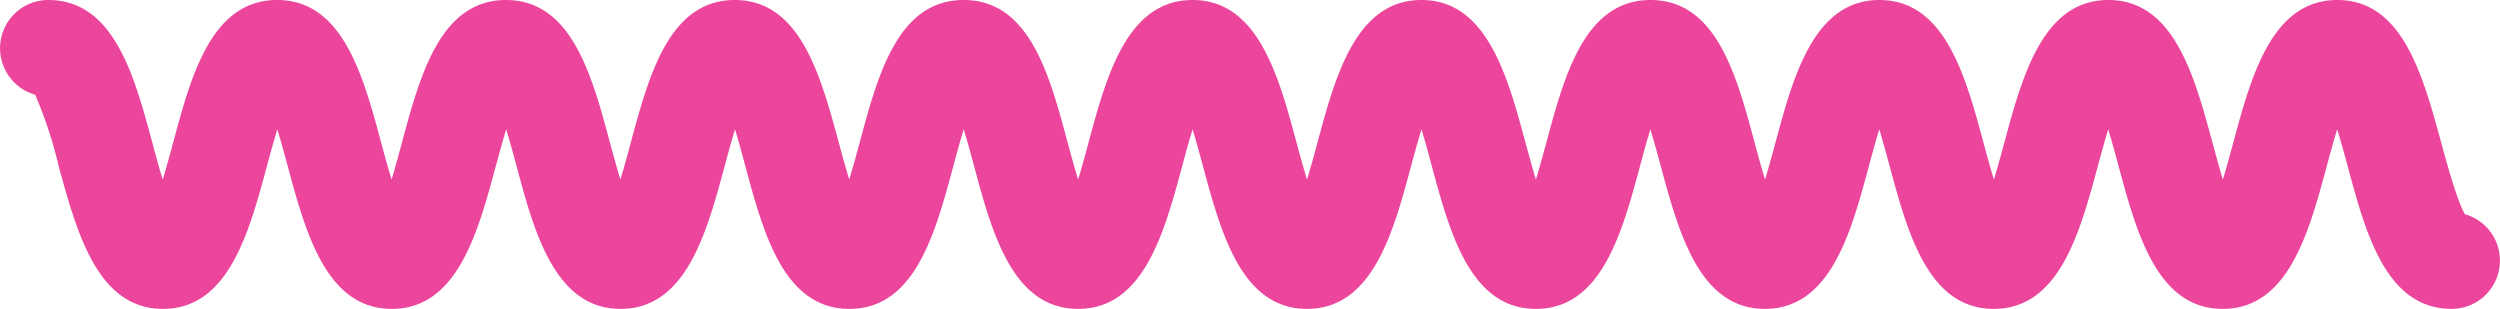 <svg xmlns="http://www.w3.org/2000/svg" viewBox="0 0 259 32"><defs><style>.cls-1{fill:#ec469c;}</style></defs><title>squiggle</title><g id="Layer_2" data-name="Layer 2"><g id="Layer_1-2" data-name="Layer 1"><path class="cls-1" d="M254,32c-6.8,0-8.9-7.81-10.76-14.7-.3-1.11-.69-2.56-1.11-3.91-.41,1.35-.8,2.79-1.1,3.91-1.86,6.89-4,14.7-10.76,14.7s-8.9-7.81-10.76-14.7c-.3-1.11-.69-2.55-1.1-3.91-.41,1.36-.8,2.8-1.1,3.91-1.86,6.89-4,14.7-10.76,14.7s-8.9-7.81-10.76-14.7c-.3-1.11-.69-2.55-1.1-3.9-.41,1.35-.8,2.79-1.1,3.9-1.85,6.89-4,14.7-10.75,14.7s-8.9-7.81-10.76-14.7c-.3-1.11-.69-2.55-1.1-3.9-.42,1.35-.8,2.79-1.1,3.9-1.86,6.89-4,14.7-10.76,14.7s-8.9-7.81-10.76-14.7c-.3-1.11-.68-2.55-1.1-3.9-.41,1.35-.8,2.79-1.1,3.9-1.85,6.89-4,14.7-10.76,14.7s-8.89-7.81-10.75-14.7c-.3-1.11-.69-2.55-1.1-3.9-.42,1.35-.8,2.79-1.1,3.9-1.86,6.89-4,14.7-10.76,14.7s-8.9-7.81-10.75-14.7c-.3-1.11-.69-2.55-1.1-3.9-.42,1.35-.8,2.79-1.1,3.9C96.88,24.19,94.78,32,88,32s-8.9-7.81-10.76-14.7c-.3-1.11-.68-2.55-1.09-3.9-.42,1.35-.8,2.79-1.1,3.9-1.86,6.89-4,14.7-10.76,14.7s-8.9-7.81-10.75-14.7c-.3-1.11-.69-2.55-1.1-3.9-.41,1.35-.8,2.79-1.1,3.9-1.86,6.89-4,14.7-10.75,14.7s-8.9-7.81-10.76-14.7c-.3-1.11-.69-2.55-1.1-3.9-.41,1.35-.8,2.79-1.1,3.9-1.86,6.89-4,14.7-10.75,14.7S8,24.19,6.1,17.3A43.85,43.85,0,0,0,3.64,9.81,5,5,0,0,1,5,0c6.79,0,8.9,7.81,10.76,14.7.3,1.11.68,2.55,1.1,3.9.41-1.35.8-2.79,1.1-3.9C19.81,7.81,21.92,0,28.71,0s8.9,7.81,10.76,14.7c.3,1.11.68,2.55,1.1,3.9.41-1.35.79-2.79,1.09-3.9C43.52,7.81,45.62,0,52.42,0s8.9,7.81,10.75,14.7c.3,1.11.69,2.55,1.1,3.9.42-1.35.8-2.79,1.1-3.9C67.23,7.81,69.33,0,76.12,0S85,7.81,86.88,14.7c.3,1.11.69,2.55,1.1,3.9.41-1.35.8-2.79,1.1-3.9C90.94,7.81,93,0,99.84,0s8.9,7.81,10.75,14.7c.3,1.11.69,2.55,1.1,3.9.42-1.35.8-2.79,1.1-3.9,1.86-6.89,4-14.7,10.76-14.7s8.9,7.81,10.75,14.7c.3,1.11.69,2.55,1.11,3.9.41-1.35.8-2.79,1.1-3.9,1.85-6.89,4-14.7,10.75-14.7s8.9,7.81,10.76,14.7c.3,1.11.69,2.55,1.1,3.9.41-1.35.8-2.79,1.1-3.9C162.08,7.81,164.18,0,171,0s8.9,7.81,10.76,14.7c.3,1.11.68,2.55,1.1,3.9.41-1.35.8-2.79,1.1-3.9,1.85-6.89,4-14.7,10.75-14.7s8.9,7.81,10.76,14.7c.3,1.11.69,2.55,1.1,3.91.41-1.36.8-2.8,1.1-3.91,1.86-6.89,4-14.7,10.76-14.7s8.9,7.81,10.76,14.7c.3,1.11.69,2.55,1.1,3.91.41-1.36.8-2.8,1.1-3.91,1.86-6.89,4-14.7,10.76-14.7S251,7.81,252.89,14.7c.63,2.32,1.63,6,2.47,7.49A5,5,0,0,1,254,32ZM5,10H5Z"/></g></g></svg>